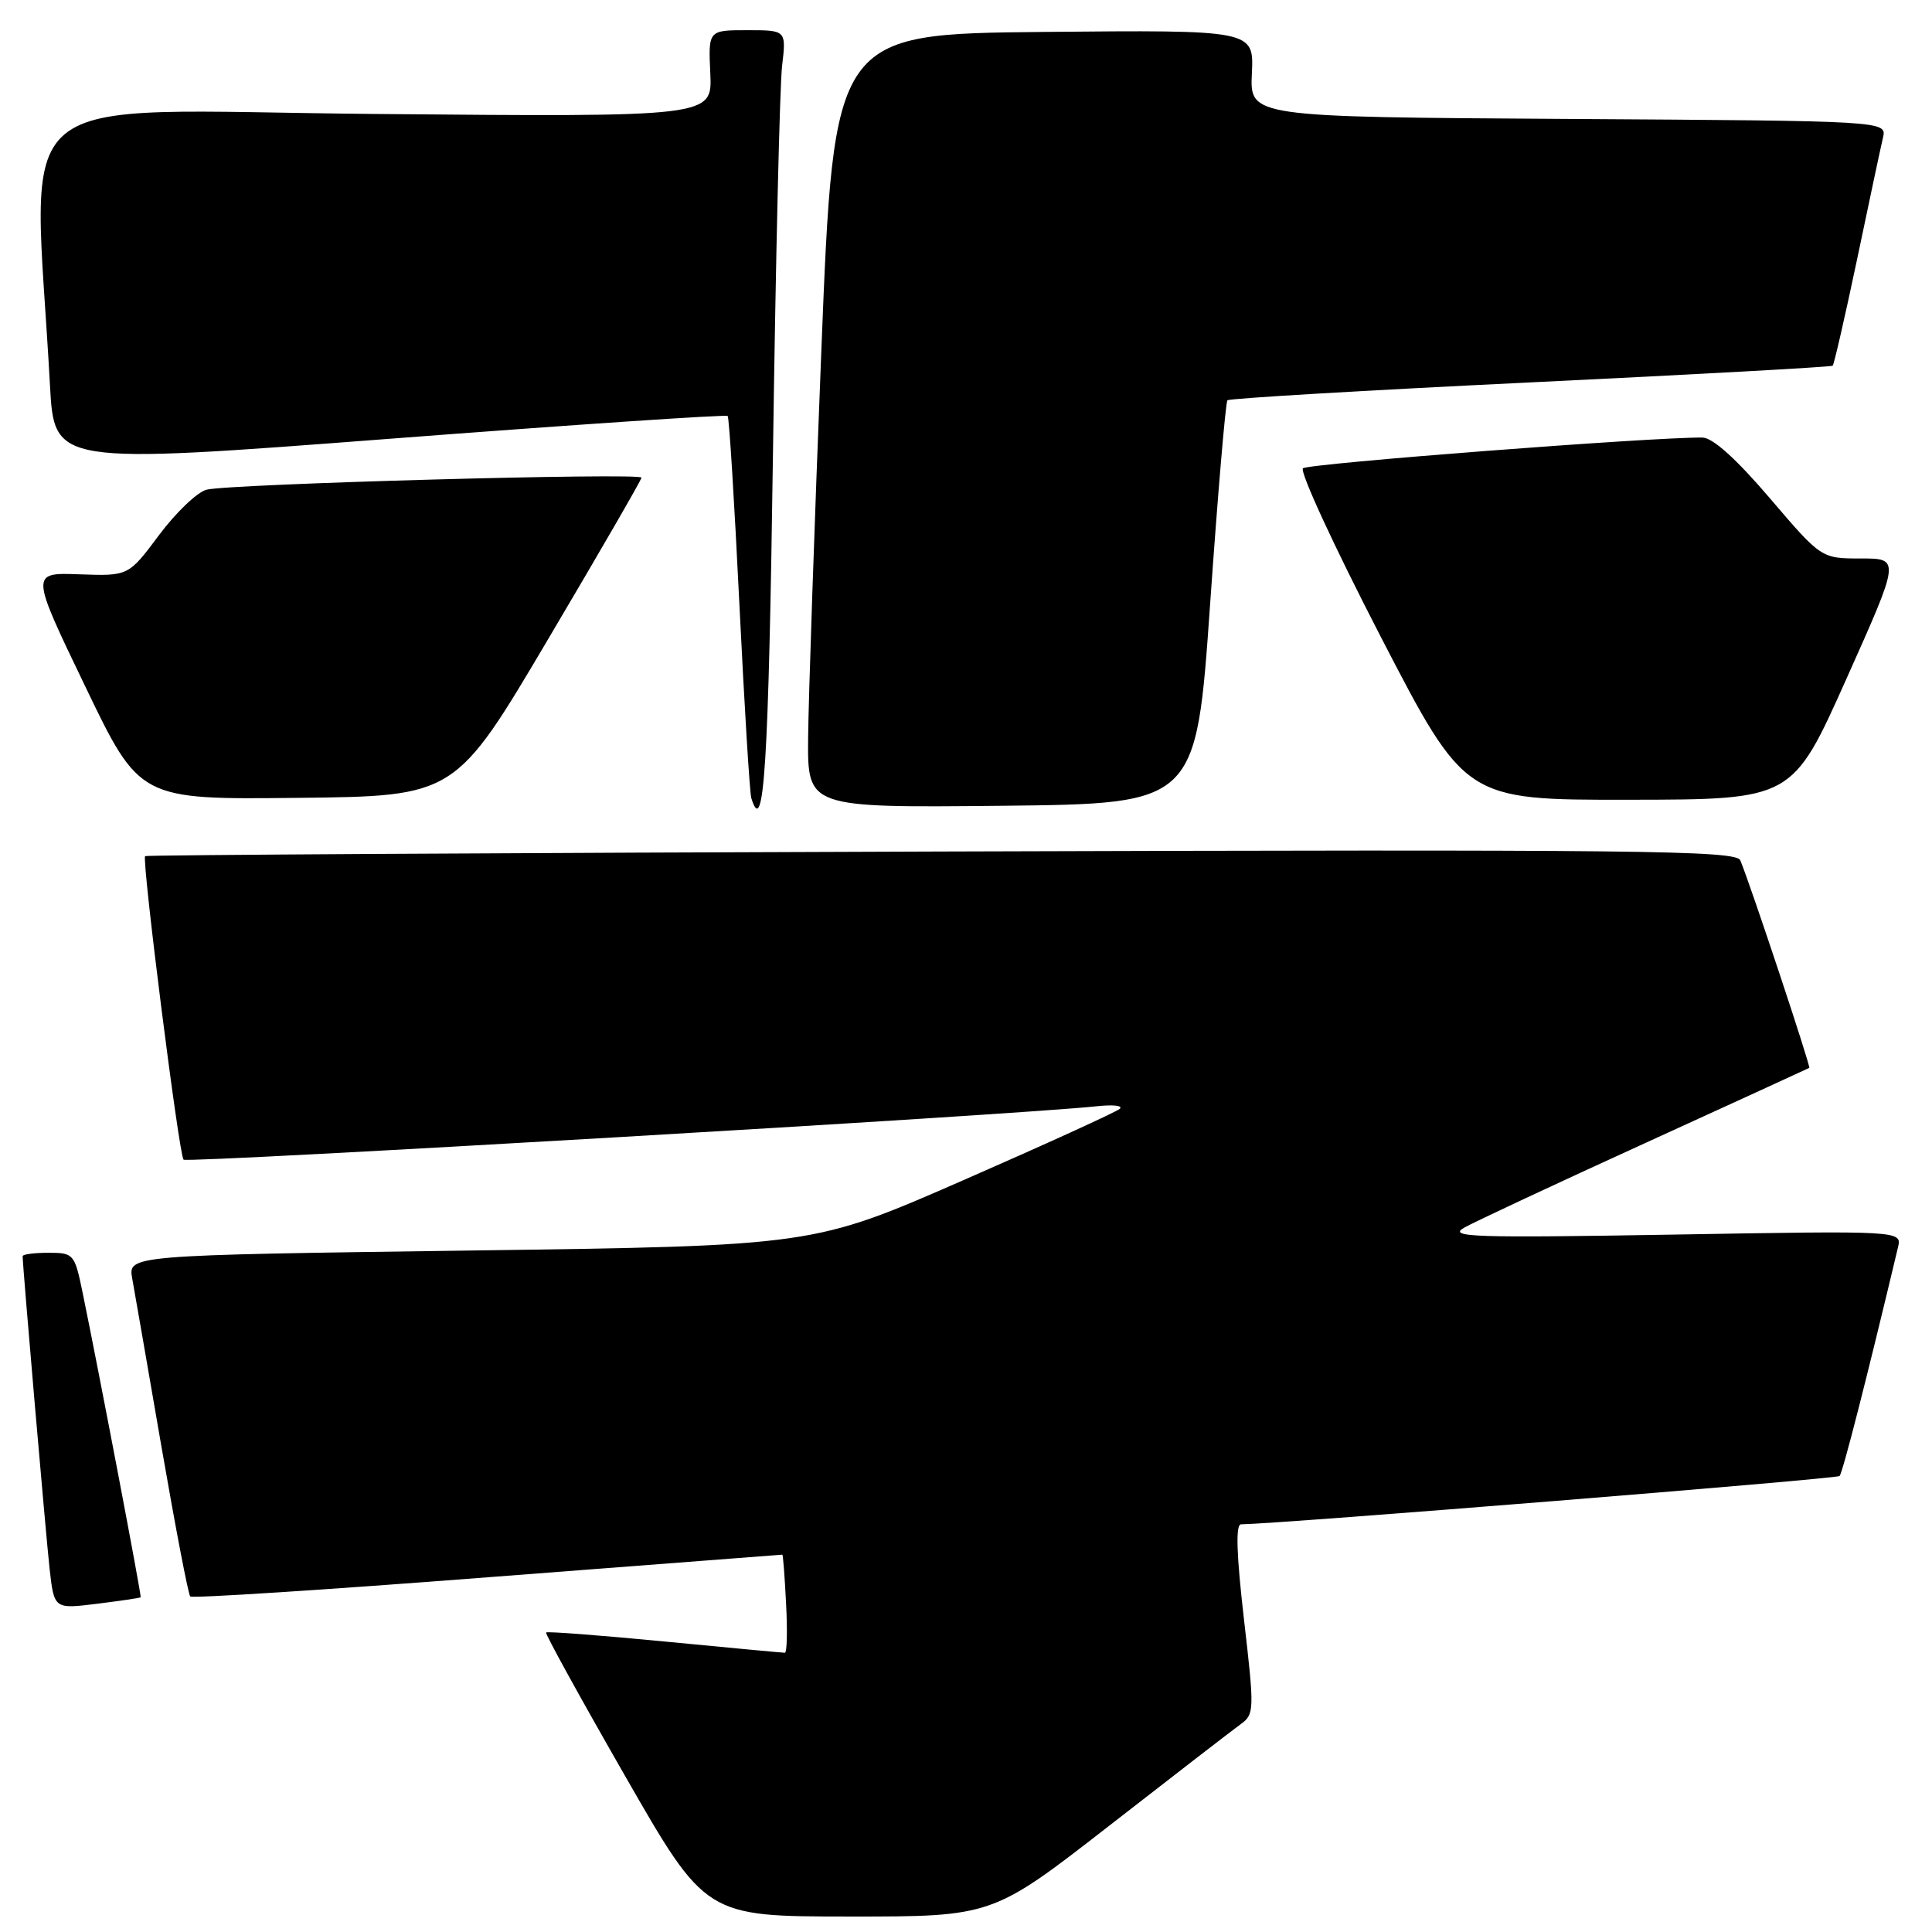 <?xml version="1.0" encoding="UTF-8" standalone="no"?>
<!DOCTYPE svg PUBLIC "-//W3C//DTD SVG 1.1//EN" "http://www.w3.org/Graphics/SVG/1.1/DTD/svg11.dtd" >
<svg xmlns="http://www.w3.org/2000/svg" xmlns:xlink="http://www.w3.org/1999/xlink" version="1.1" viewBox="0 0 256 256">
 <g >
 <path fill="currentColor"
d=" M 147.00 241.90 C 155.53 235.26 163.35 229.22 164.39 228.47 C 166.21 227.16 166.23 226.63 164.83 214.56 C 163.84 205.95 163.71 201.99 164.44 201.98 C 169.82 201.90 243.37 195.96 243.75 195.58 C 244.16 195.18 247.41 182.44 251.49 165.29 C 252.02 163.07 252.02 163.07 221.76 163.59 C 195.27 164.04 191.81 163.93 194.00 162.68 C 195.38 161.90 206.18 156.85 218.00 151.46 C 229.82 146.06 239.61 141.58 239.74 141.50 C 239.96 141.36 231.97 117.30 230.60 114.00 C 230.05 112.68 217.55 112.54 124.74 112.83 C 66.86 113.01 19.38 113.29 19.23 113.44 C 18.76 113.91 23.72 153.05 24.32 153.66 C 24.81 154.15 135.01 147.71 145.37 146.58 C 147.50 146.35 148.85 146.50 148.37 146.93 C 147.89 147.35 138.56 151.61 127.63 156.39 C 107.76 165.08 107.76 165.08 62.37 165.70 C 16.97 166.32 16.97 166.32 17.52 169.41 C 17.83 171.11 19.58 181.18 21.41 191.79 C 23.25 202.40 24.95 211.29 25.21 211.54 C 25.46 211.80 43.18 210.66 64.59 209.00 C 85.99 207.35 103.57 206.00 103.66 206.00 C 103.76 206.00 103.98 208.93 104.16 212.50 C 104.35 216.08 104.28 219.00 104.00 219.00 C 103.72 219.00 96.56 218.33 88.07 217.51 C 79.58 216.69 72.51 216.15 72.36 216.31 C 72.20 216.46 76.90 224.99 82.79 235.26 C 93.50 253.94 93.50 253.94 112.50 253.95 C 131.50 253.96 131.50 253.96 147.00 241.90 Z  M 18.64 211.65 C 18.78 211.51 13.15 181.97 10.94 171.25 C 9.89 166.15 9.76 166.00 6.43 166.00 C 4.54 166.00 3.00 166.20 3.00 166.45 C 3.00 167.78 6.07 203.31 6.57 207.85 C 7.17 213.21 7.17 213.21 12.84 212.51 C 15.95 212.12 18.56 211.74 18.64 211.65 Z  M 102.42 60.25 C 102.78 34.54 103.32 11.36 103.63 8.75 C 104.19 4.00 104.19 4.00 99.02 4.00 C 93.85 4.00 93.85 4.00 94.12 9.75 C 94.38 15.50 94.38 15.50 49.58 15.10 C -0.29 14.65 4.42 10.72 6.62 51.02 C 7.19 61.54 7.19 61.54 51.63 58.14 C 76.07 56.27 96.23 54.91 96.42 55.12 C 96.62 55.33 97.31 66.53 97.97 80.00 C 98.63 93.47 99.34 105.06 99.55 105.75 C 101.23 111.21 101.84 101.51 102.42 60.25 Z  M 160.35 80.00 C 161.37 65.42 162.40 53.29 162.64 53.04 C 162.89 52.79 180.95 51.72 202.79 50.67 C 224.63 49.62 242.65 48.62 242.84 48.46 C 243.02 48.29 244.48 41.93 246.08 34.33 C 247.67 26.72 249.21 19.49 249.50 18.26 C 250.03 16.02 250.03 16.02 207.82 15.76 C 165.61 15.50 165.61 15.50 165.88 9.73 C 166.15 3.97 166.15 3.97 138.32 4.23 C 110.50 4.50 110.50 4.50 108.83 46.50 C 107.91 69.60 107.13 92.67 107.08 97.77 C 107.00 107.03 107.00 107.03 132.75 106.77 C 158.50 106.50 158.50 106.50 160.35 80.00 Z  M 72.66 84.64 C 79.45 73.17 85.00 63.57 85.00 63.29 C 85.00 62.61 30.18 64.12 27.36 64.89 C 26.12 65.22 23.28 67.94 21.06 70.92 C 17.02 76.33 17.02 76.33 10.53 76.10 C 4.03 75.86 4.03 75.86 11.27 90.90 C 18.50 105.95 18.50 105.95 39.41 105.72 C 60.33 105.50 60.33 105.50 72.66 84.64 Z  M 244.65 89.97 C 251.80 74.00 251.80 74.00 246.57 74.00 C 241.33 74.00 241.33 74.00 234.50 66.00 C 230.06 60.80 226.94 57.99 225.58 57.98 C 219.10 57.90 173.36 61.42 172.65 62.05 C 172.18 62.47 176.83 72.52 182.97 84.40 C 194.15 106.00 194.15 106.00 215.82 105.97 C 237.50 105.95 237.50 105.95 244.65 89.97 Z "/>
</g>
</svg>
